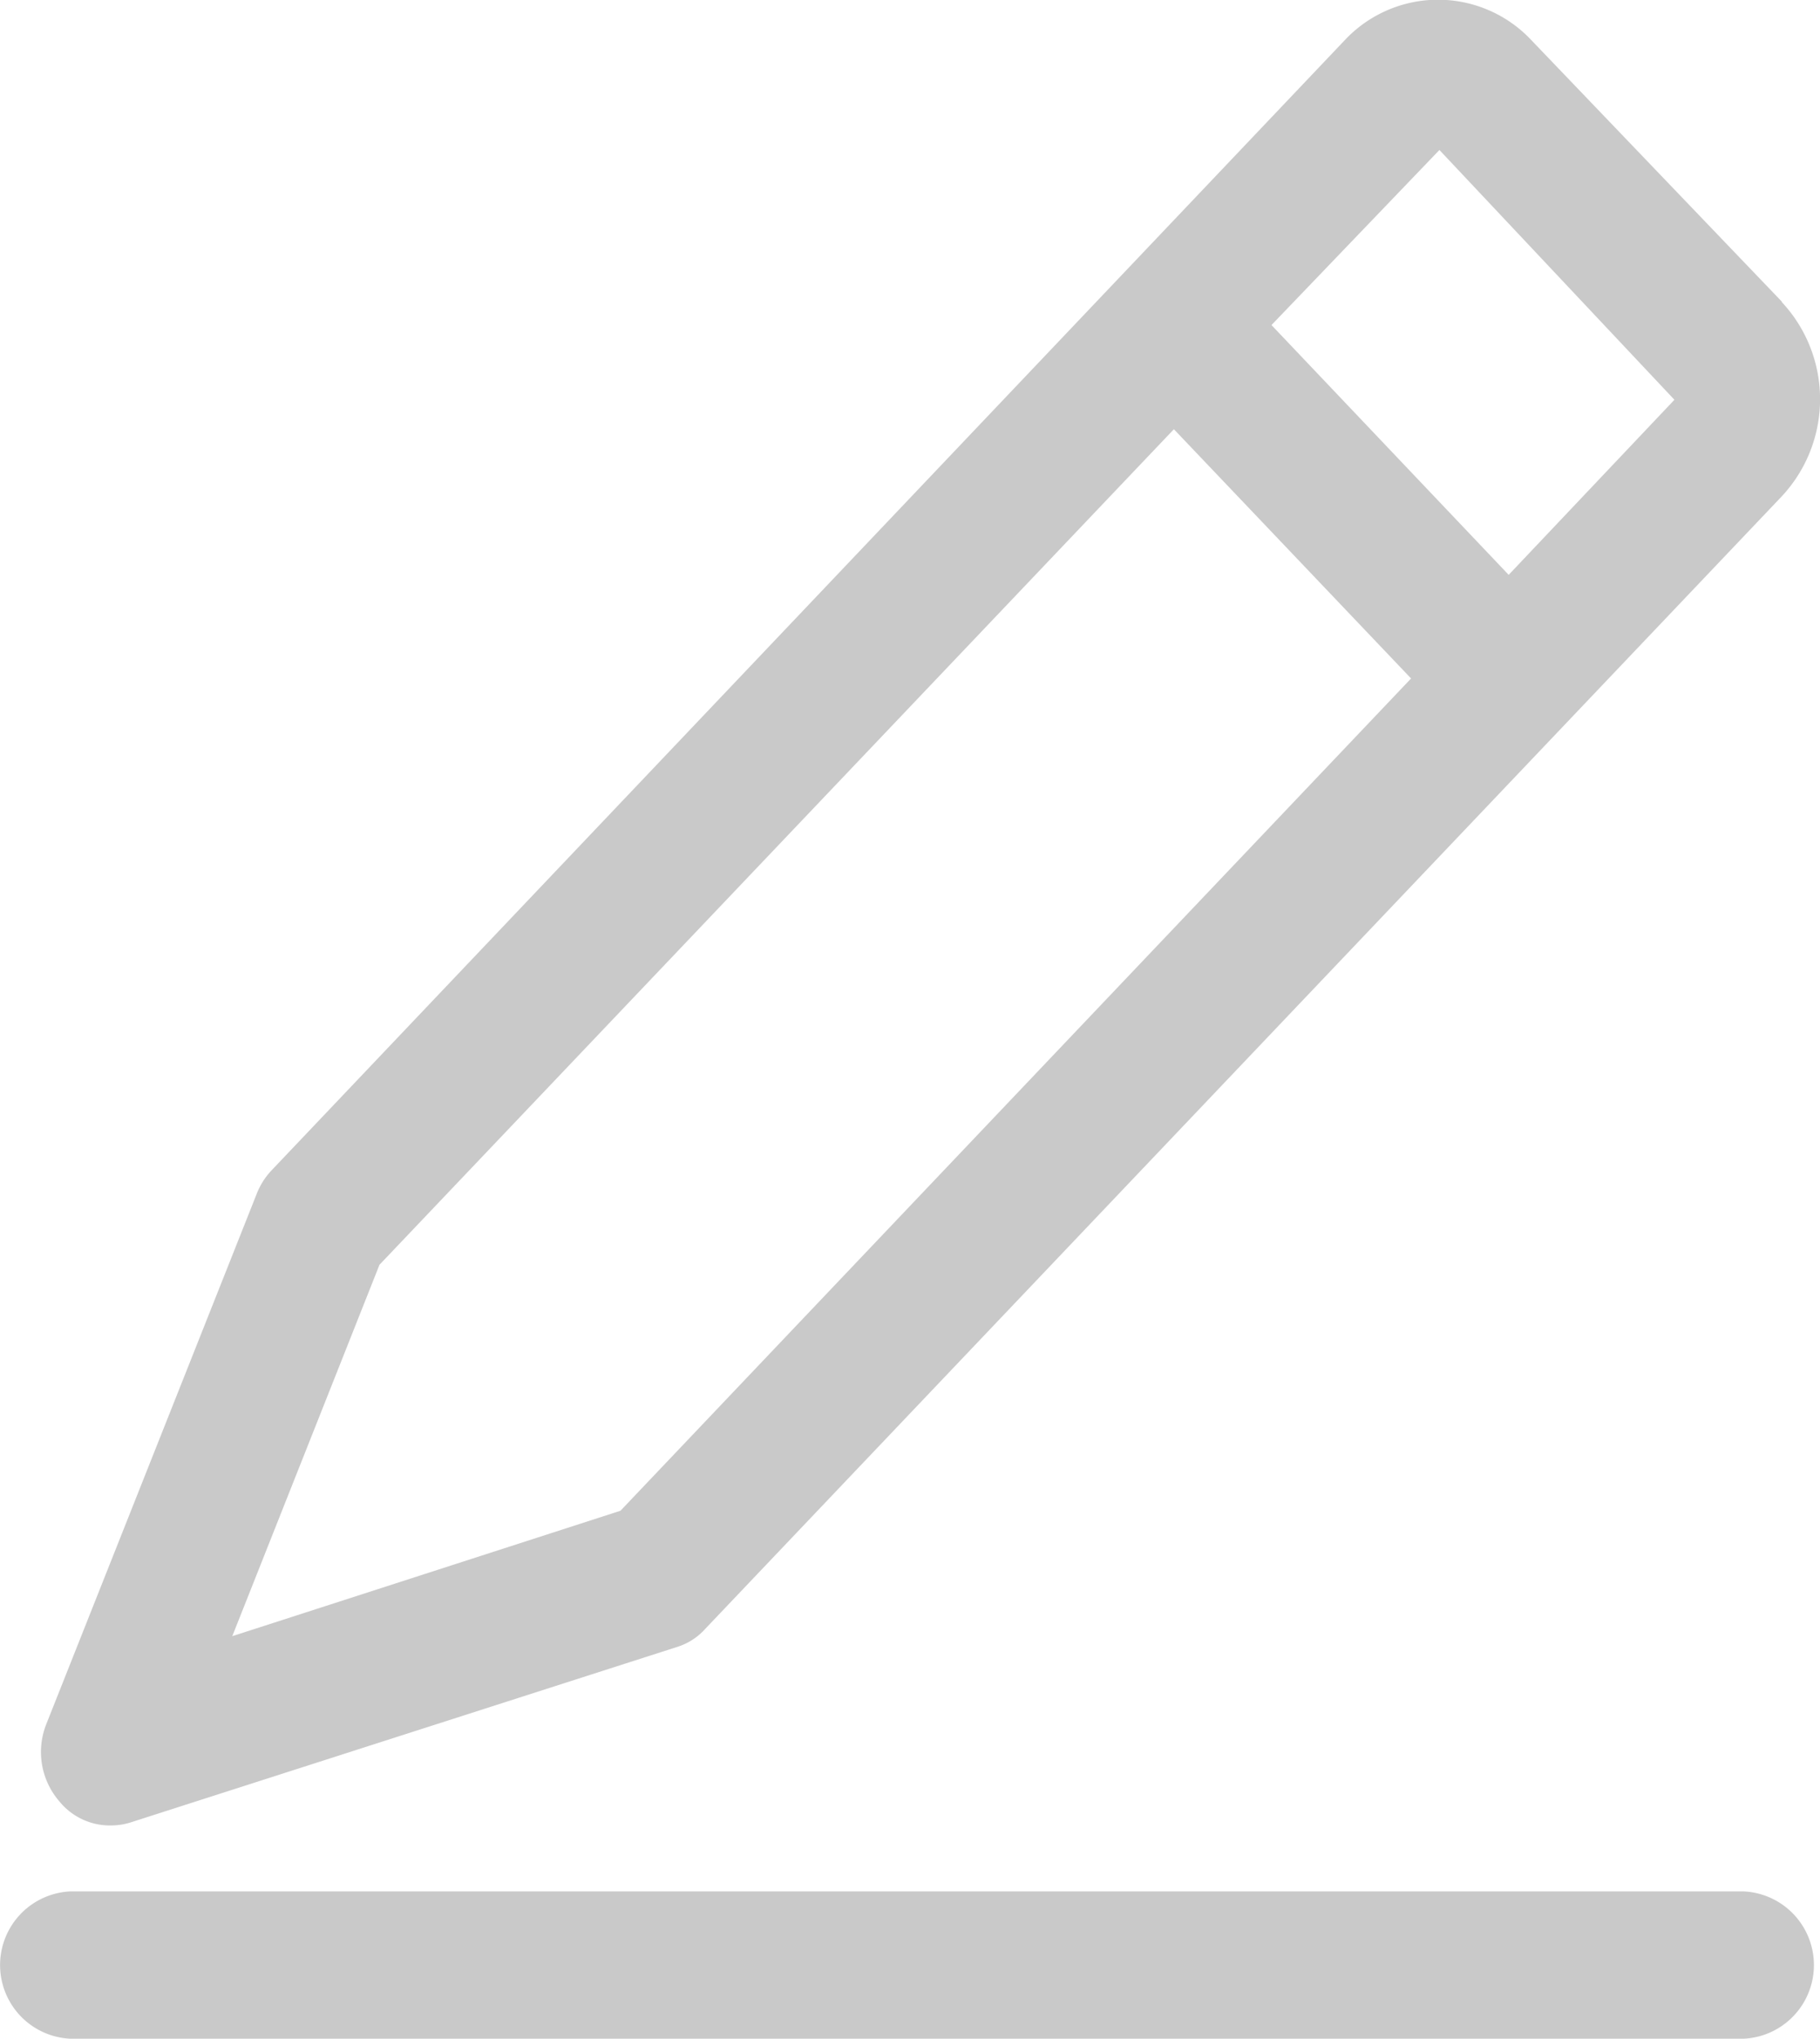 <svg xmlns="http://www.w3.org/2000/svg" width="33.38" height="37.38" viewBox="0 0 33.38 37.38">
  <defs>
    <style>
      .cls-1 {
        fill: #c9c9c9;
        fill-rule: evenodd;
      }
    </style>
  </defs>
  <path id="形状_2449_拷贝_2" data-name="形状 2449 拷贝 2" class="cls-1" d="M8720.3,2730.99h-30.71a1.352,1.352,0,0,0,0,2.7h30.71a1.352,1.352,0,0,0,0-2.7h0Zm-29.95-1.21a1.193,1.193,0,0,0,.37-0.06l10-3.21a1.156,1.156,0,0,0,.53-0.34l19.73-20.75a2.61,2.61,0,0,0,.02-3.56c-0.01-.01-0.01-0.02-0.02-0.03l-4.59-4.79a2.345,2.345,0,0,0-3.41,0l-19.7,20.74a1.342,1.342,0,0,0-.27.44l-3.85,9.7a1.383,1.383,0,0,0,.24,1.42A1.193,1.193,0,0,0,8690.35,2729.78Zm24.36-30.72,4.31,4.58-3.04,3.21-4.35-4.58Zm-19.44,20.44,14.57-15.32,4.35,4.57-14.5,15.26-7.12,2.3Z" transform="translate(-8688.31 -2696.31)"/>
</svg>
